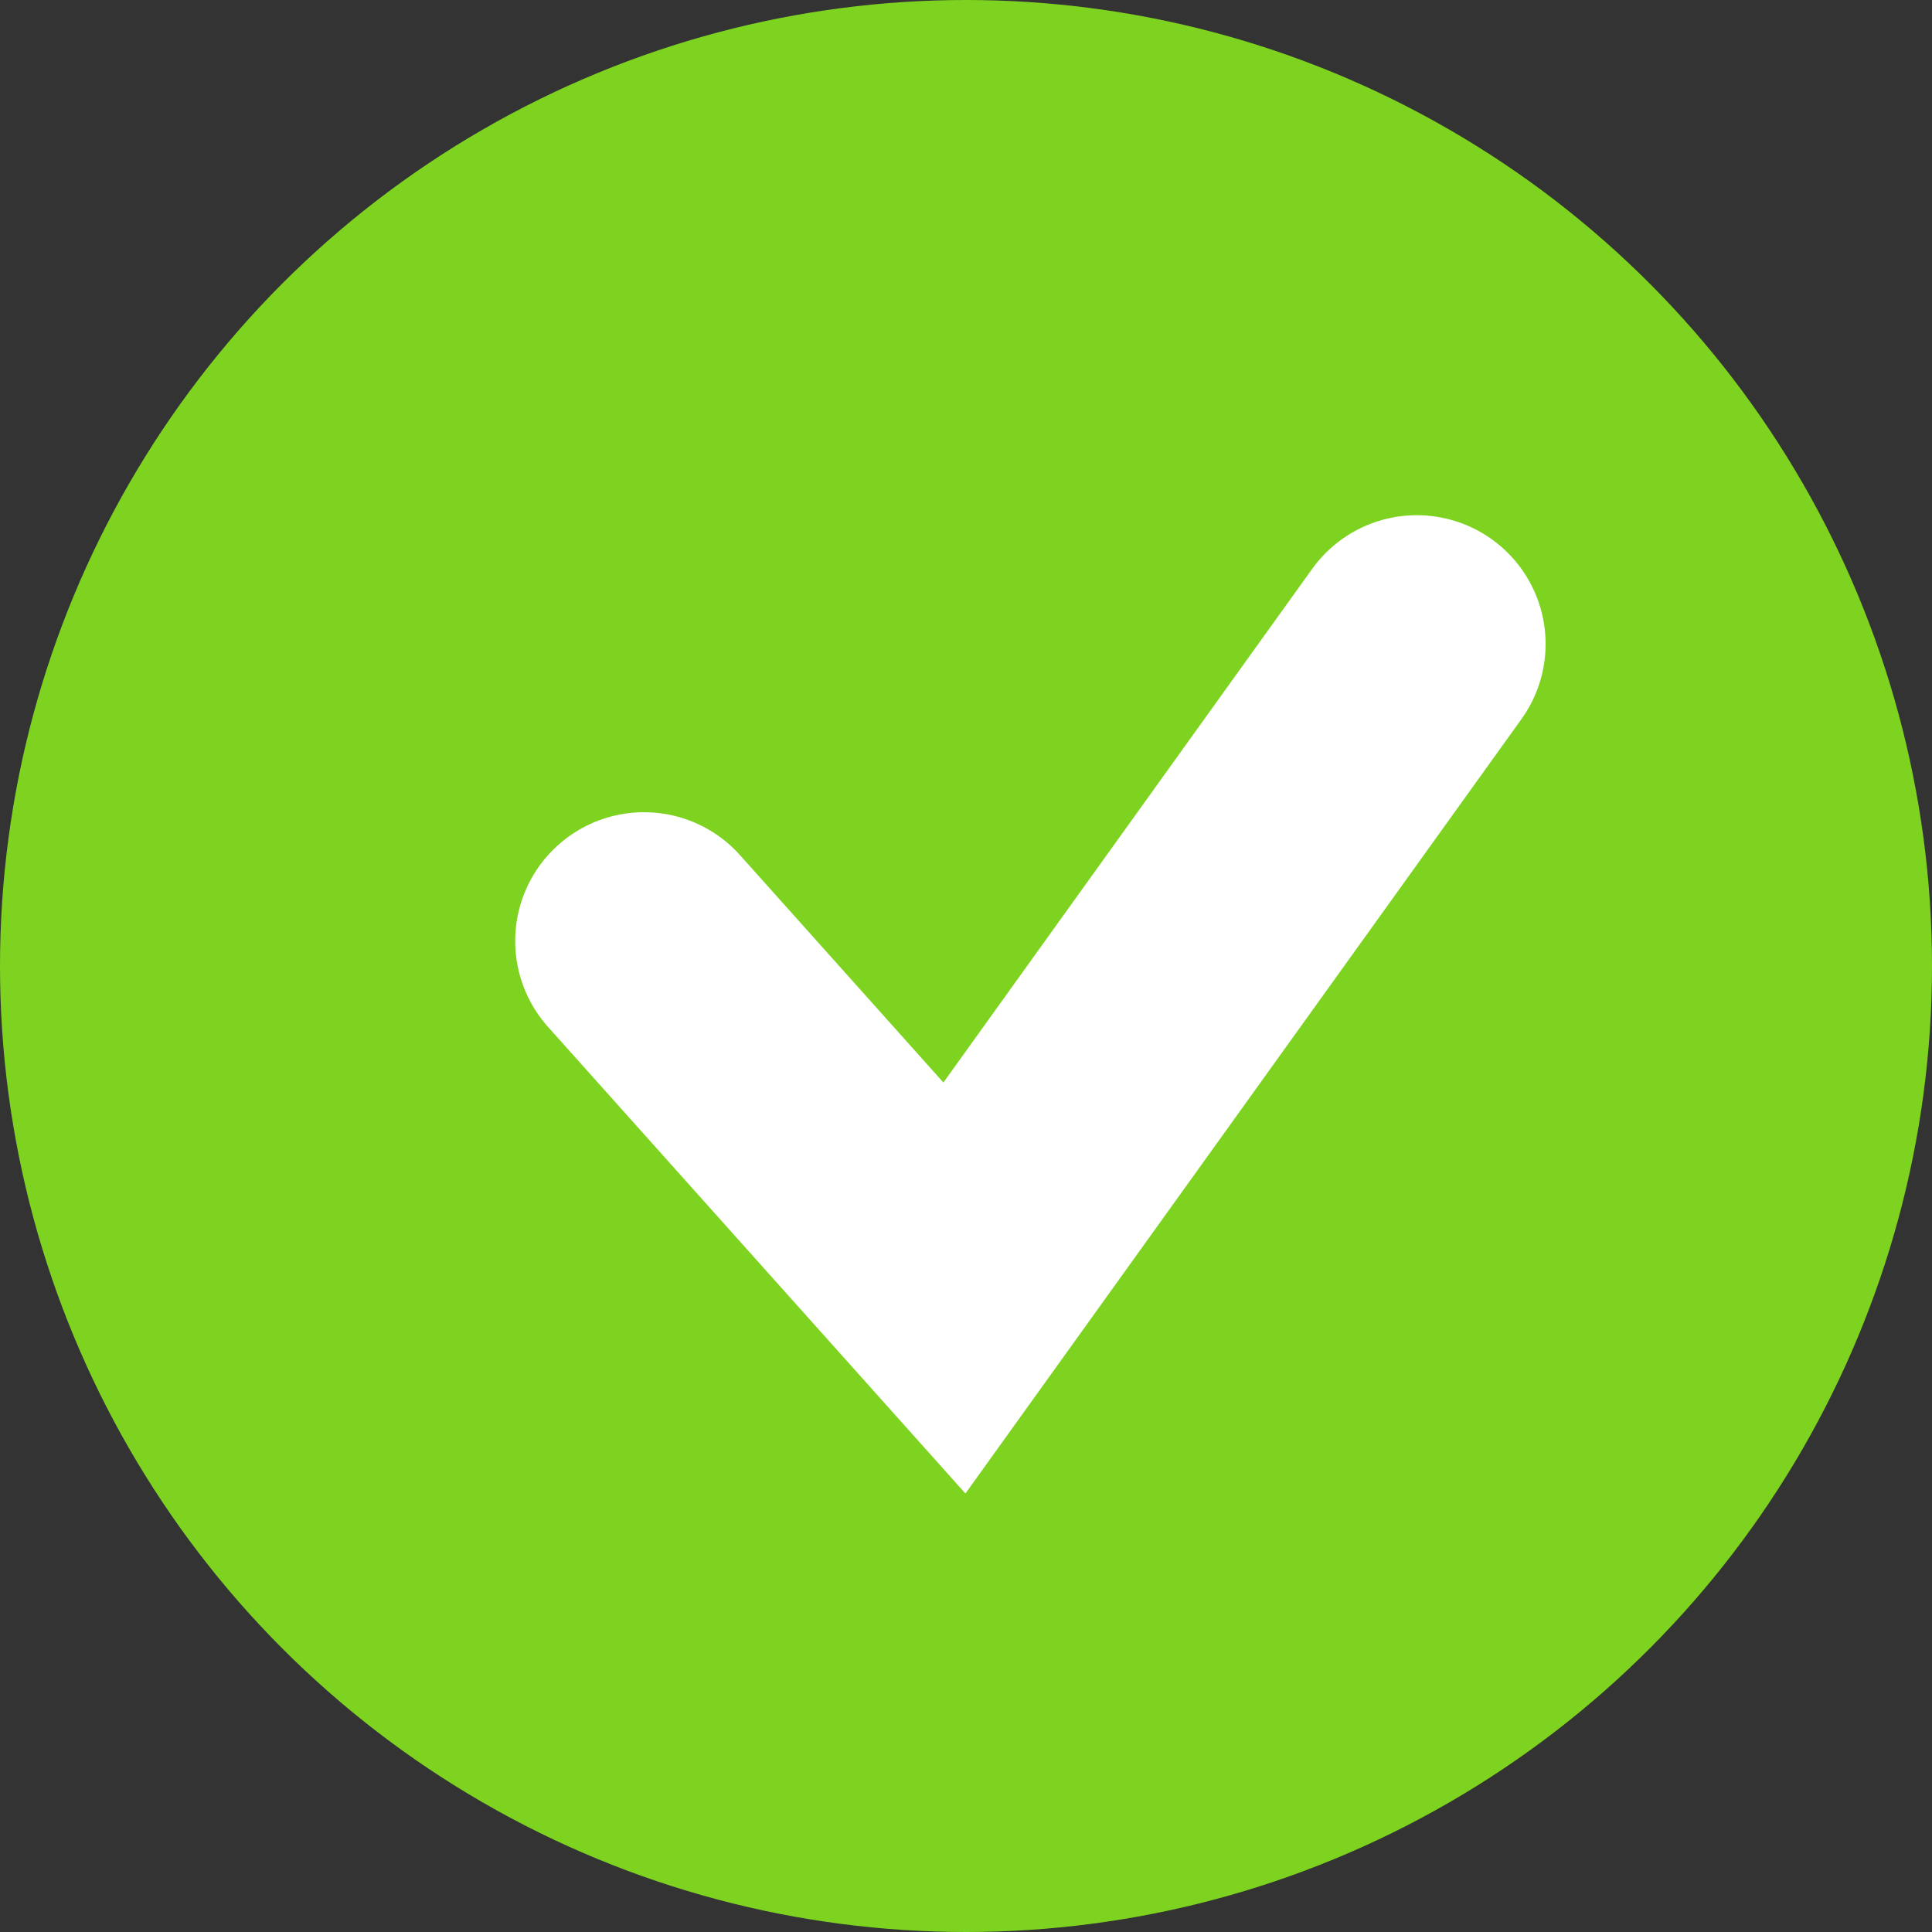               <svg width="15px" height="15px" class="app__sidebar__content__block__checked" viewBox="0 0 15 15" version="1.1" xmlns="http://www.w3.org/2000/svg" xmlns:xlink="http://www.w3.org/1999/xlink">
                <rect x="0" y="0" width="15" height="15" fill="#333333" stroke="none"/>
                <g id="Page-1" stroke="none" stroke-width="1" fill="none" fill-rule="evenodd">
                    <g id="panier-copy" transform="translate(-272, -372)" stroke-width="2">
                        <g id="Group-2" transform="translate(65, 155)">
                            <g id="Group-21" transform="translate(0, 202)">
                                <g id="Group-6" transform="translate(208, 16)">
                                    <g id="Group-7" fill="#7ED321" stroke="#7ED321">
                                        <circle id="Oval" cx="6.5" cy="6.5" r="6.5"></circle>
                                    </g>
                                    <polyline id="Path-2" stroke="#FFFFFF" stroke-linecap="round" points="4 6.306 6.41 9 10 4"></polyline>
                                </g>
                            </g>
                        </g>
                    </g>
                </g>
              </svg>